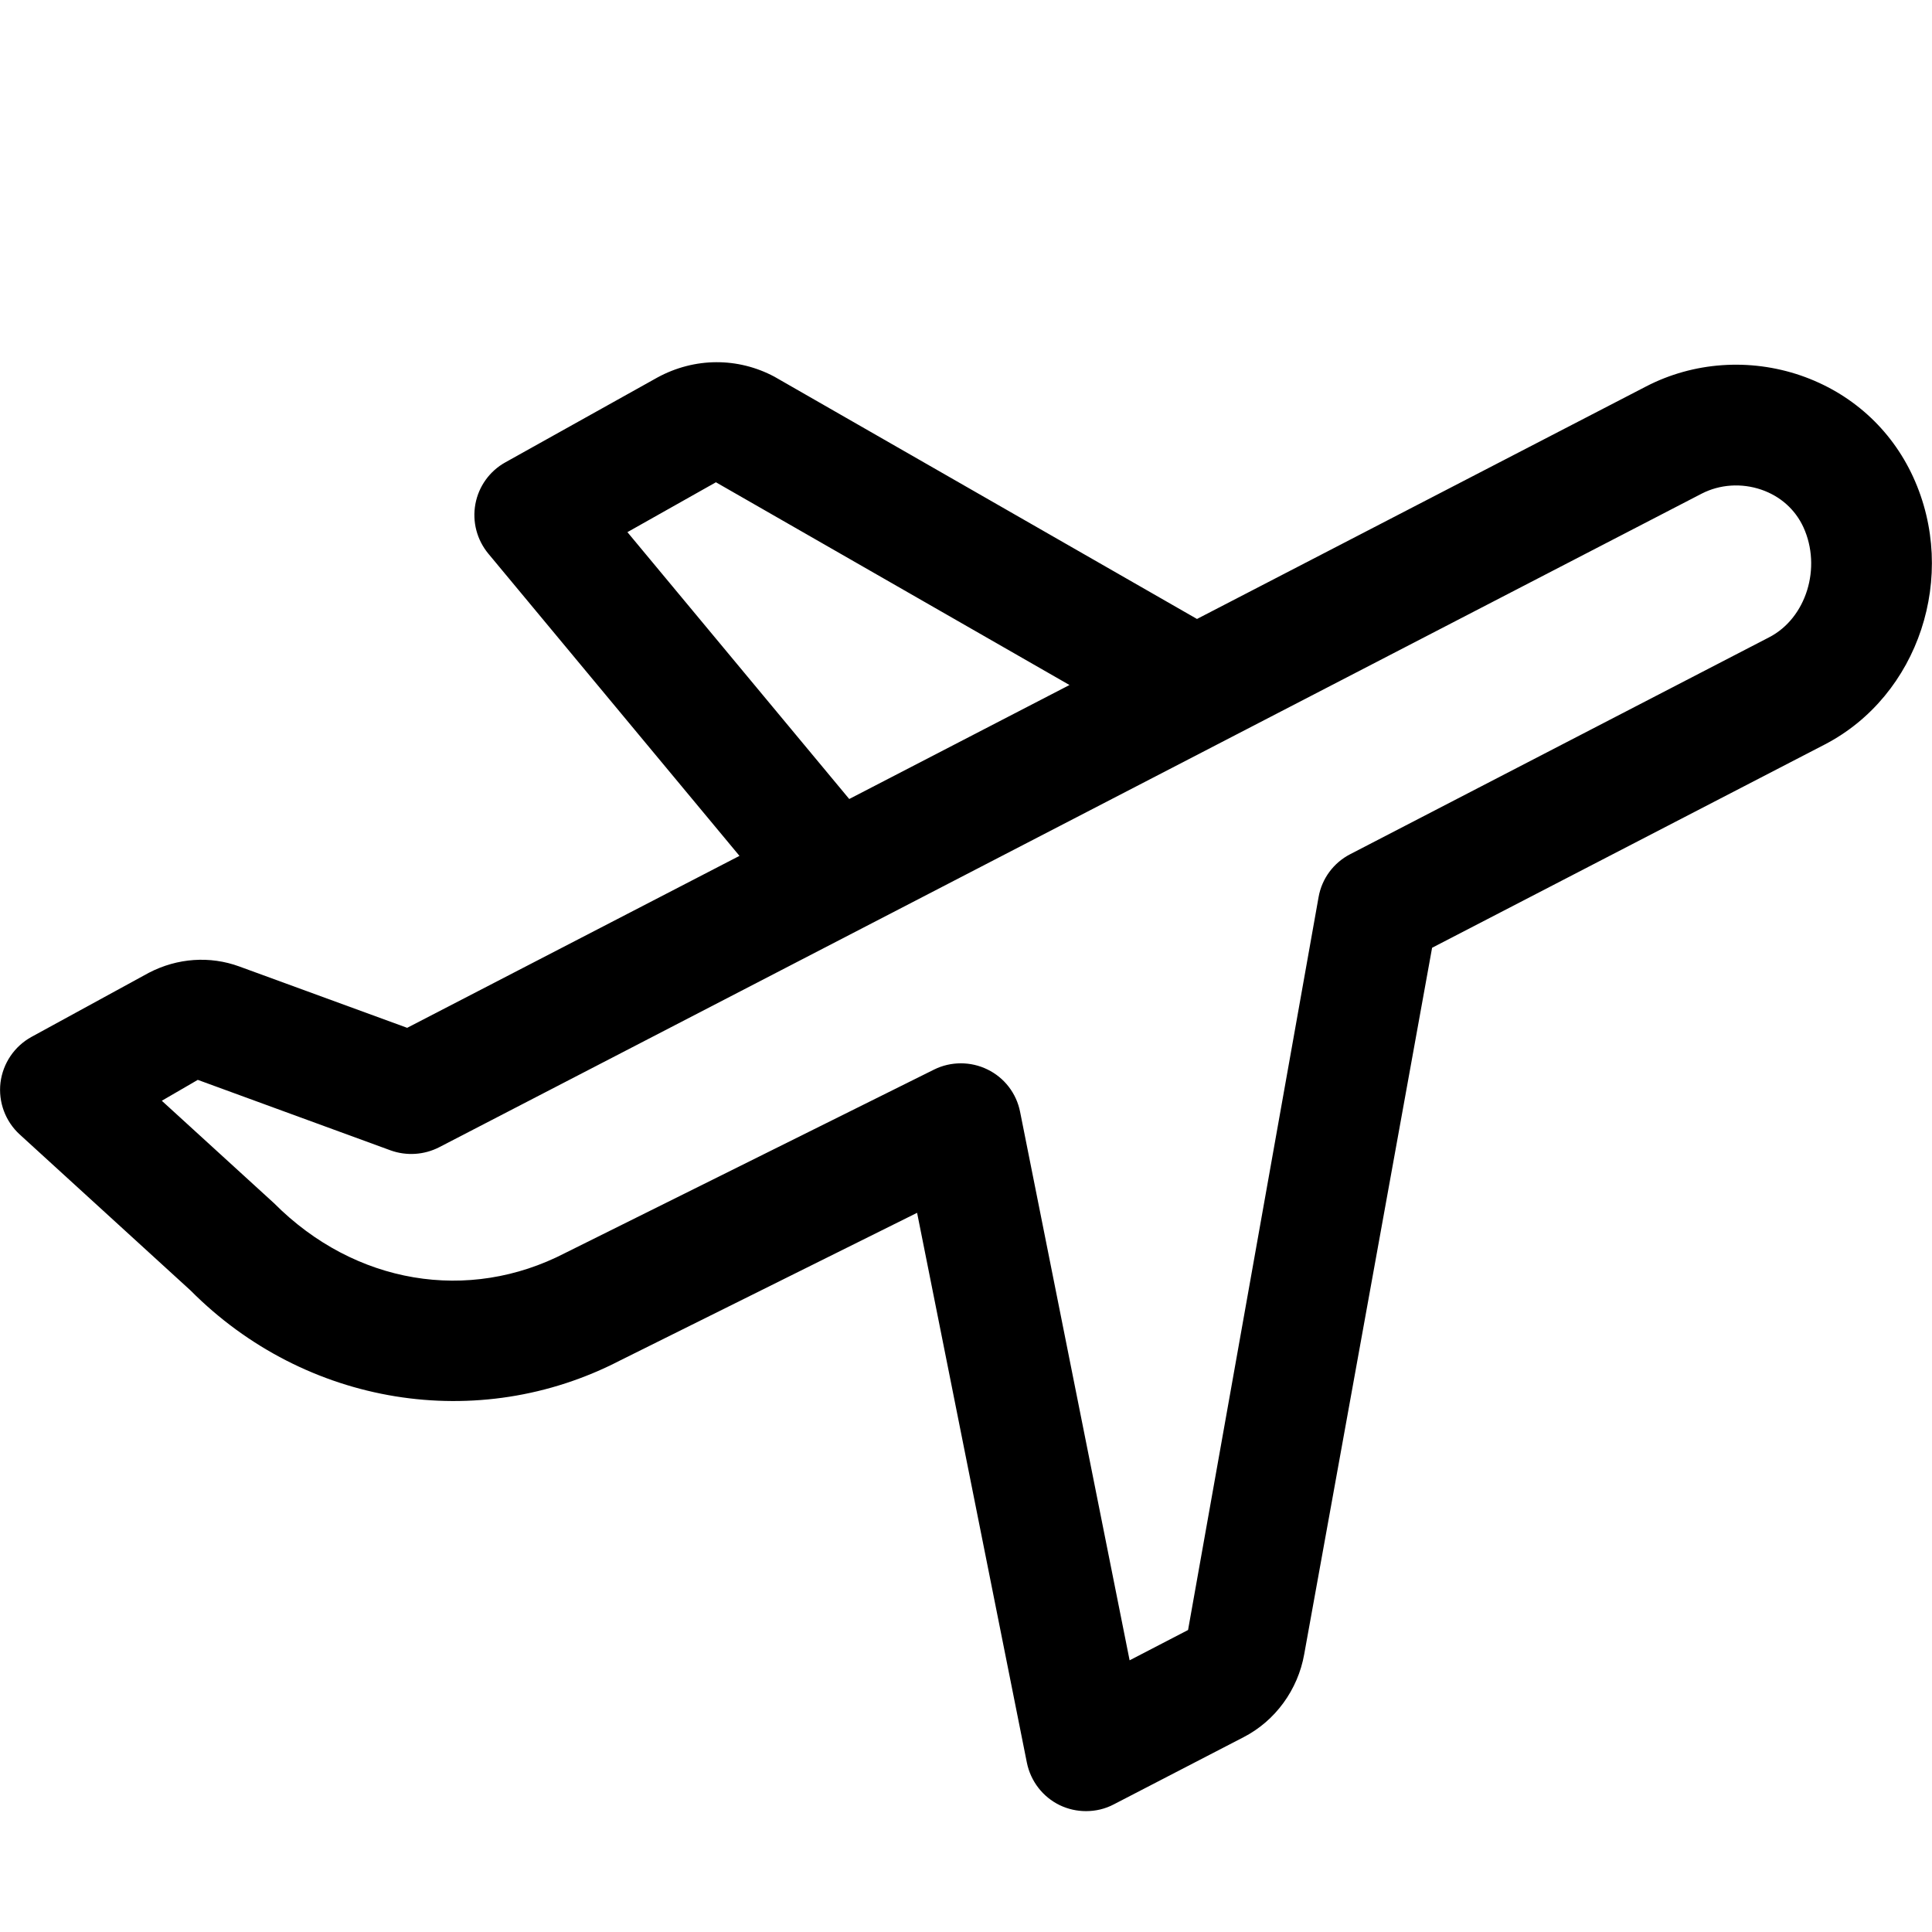 <svg width="16" height="16" viewBox="0 0 16 16" xmlns="http://www.w3.org/2000/svg"><title>contacts/pto_16</title><path d="M14.651 5.278l-3.469 1.796c-.138.071-.235.202-.262.355L9.839 13.499l-.484.251-.907-4.542c-.03-.153-.13-.283-.27-.351-.069-.034-.145-.051-.22-.051-.077 0-.153.017-.223.052l-3.053 1.518c-.802.416-1.744.26-2.412-.411l-.93-.849.298-.173 1.597.584c.131.047.277.038.402-.026l10.456-5.413c.15-.077.329-.089.493-.033.158.054.281.164.349.311.153.335.024.753-.284.912zm-9.455-.871l.733-.413 2.928 1.679-1.824.944-1.837-2.21zm10.647-.459c-.183-.397-.513-.695-.932-.839-.422-.144-.886-.112-1.278.091L9.913 5.126l-3.499-2.006c-.303-.162-.662-.161-.969.006l-1.26.703c-.13.072-.221.199-.248.345-.027.146.012.296.107.411l2.08 2.503-2.752 1.424-1.39-.508c-.243-.089-.512-.071-.749.052l-.972.531c-.142.078-.237.219-.257.379-.019.16.04.32.159.429l1.415 1.292c.95.956 2.383 1.188 3.557.58l2.46-1.223.909 4.553c.031.154.132.285.273.353.069.033.143.049.217.049.079 0 .158-.018.23-.056l1.074-.556c.263-.135.451-.393.503-.688l1.059-5.85 3.251-1.683c.78-.404 1.109-1.399.732-2.218z" fill="#000" fill-rule="evenodd"/></svg>